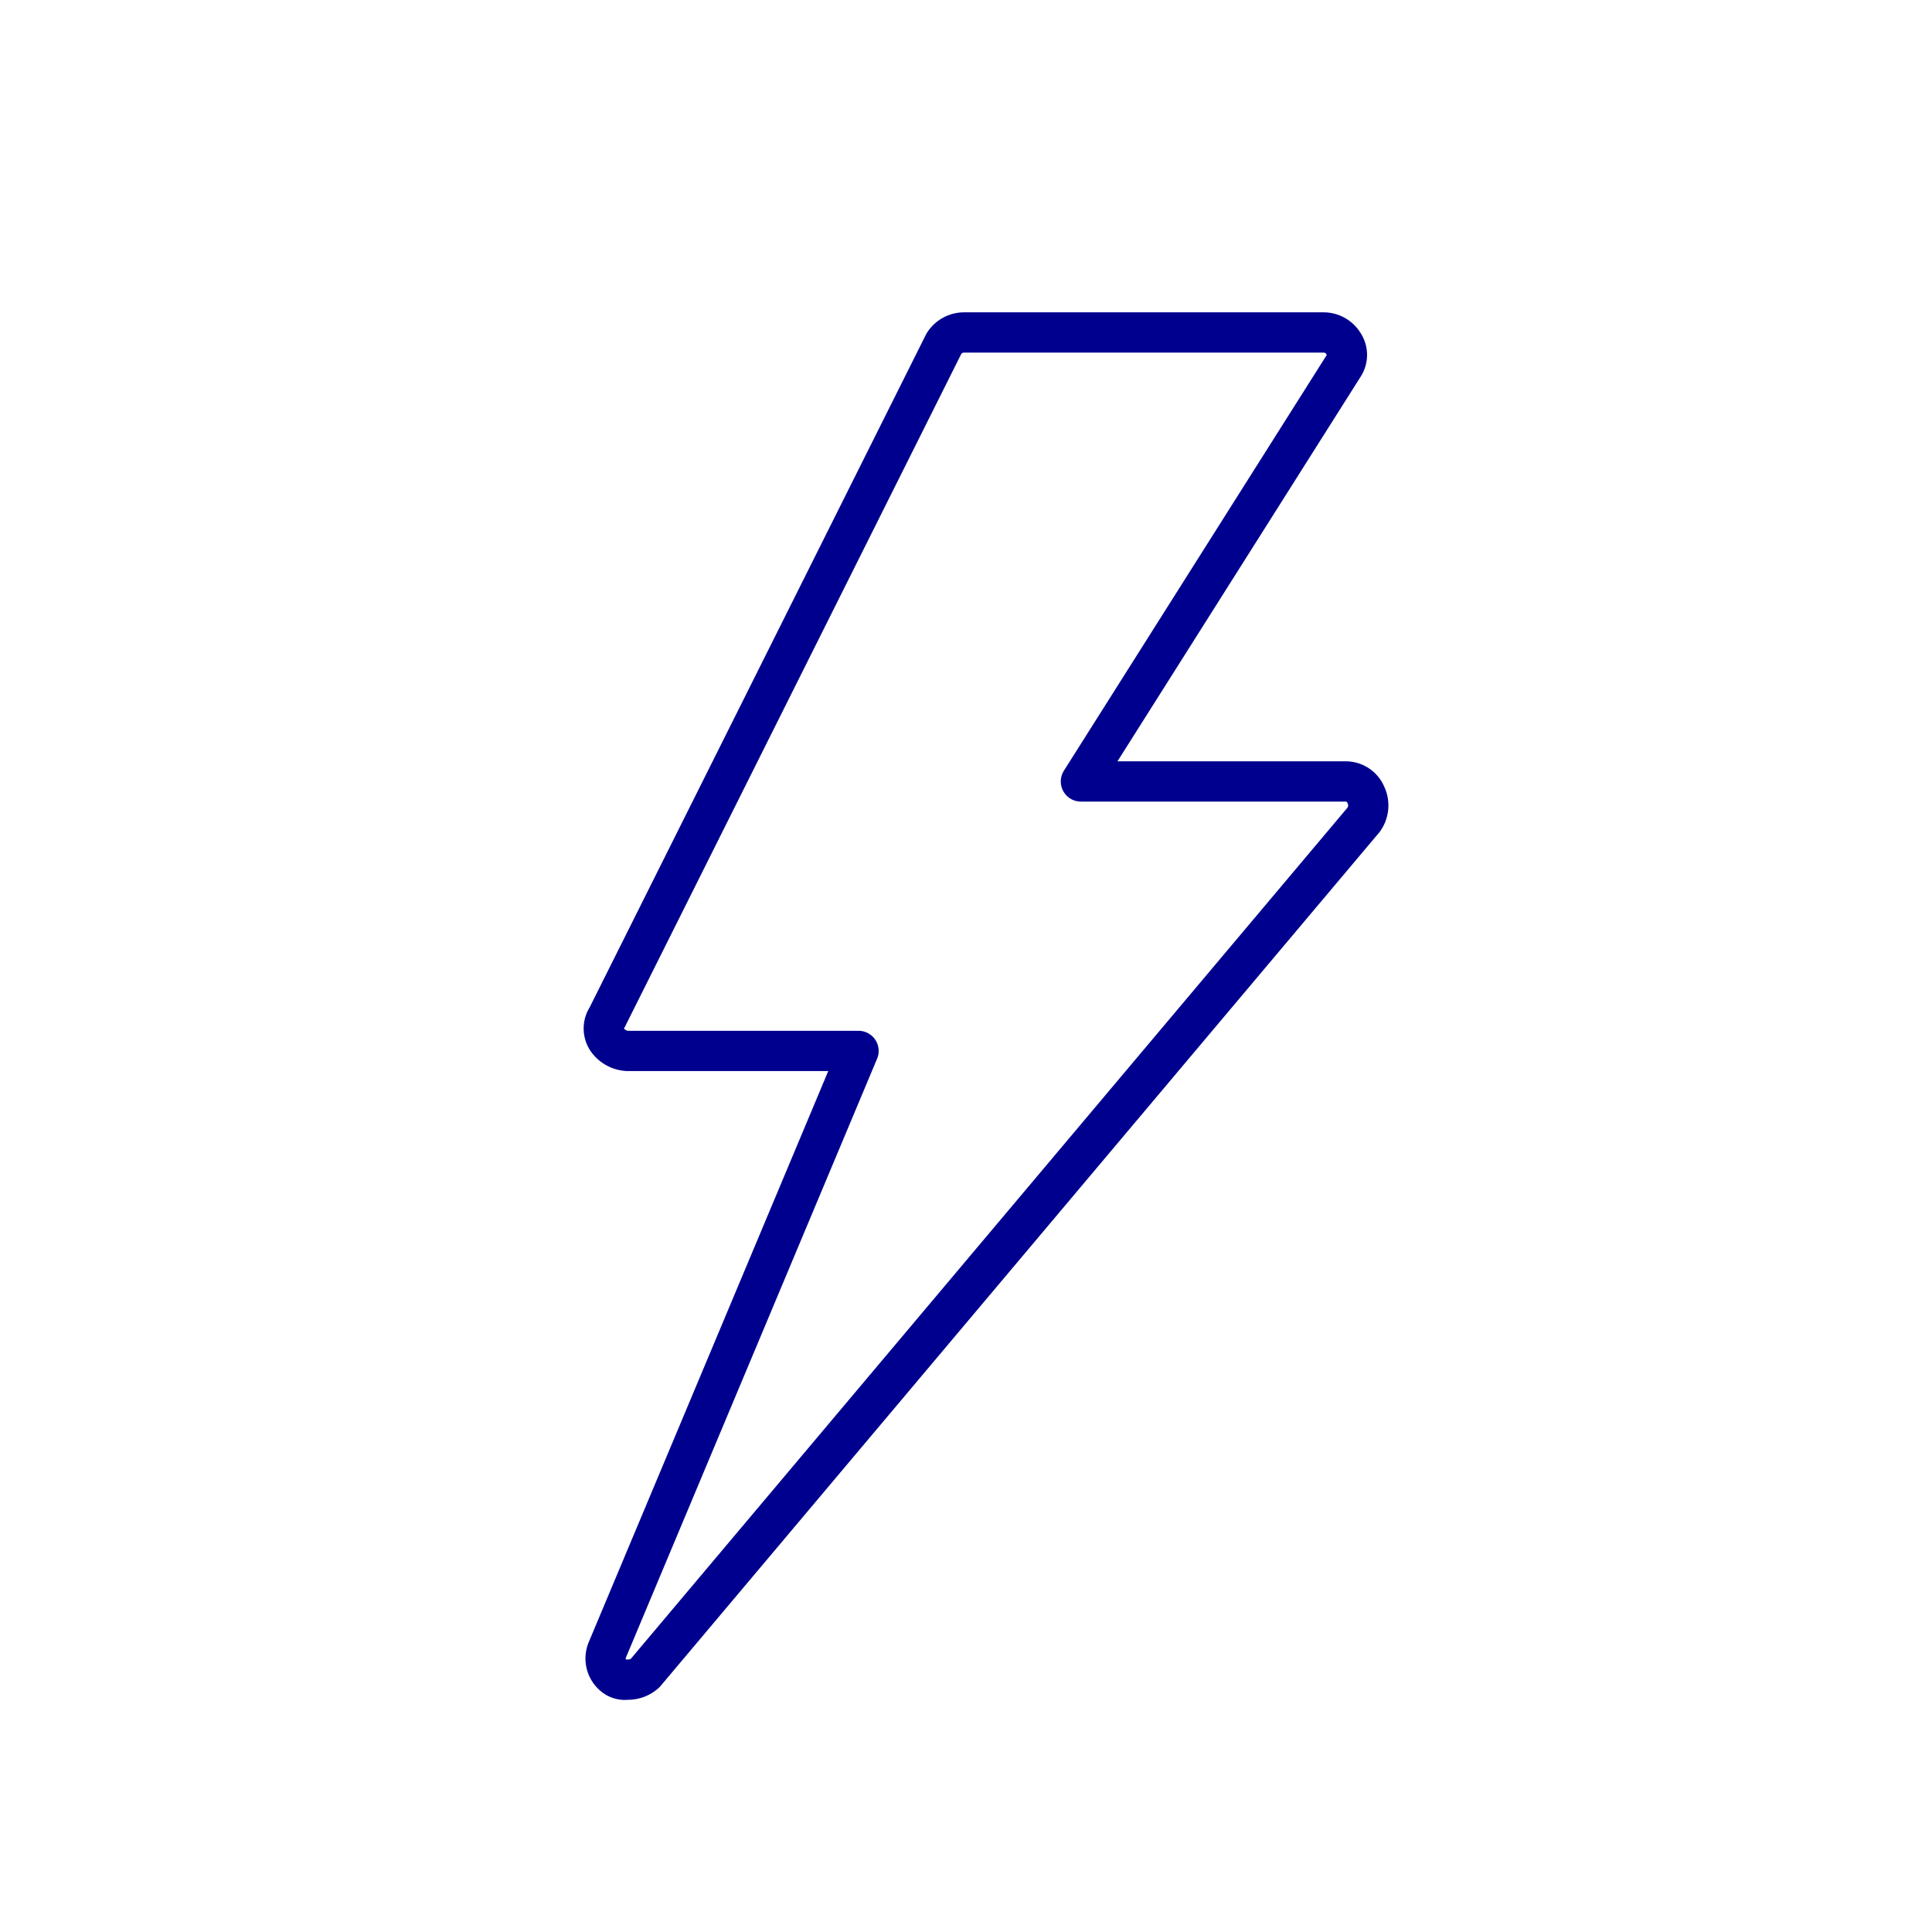 <svg xmlns="http://www.w3.org/2000/svg" viewBox="0 0 96 96"><g data-name="Layer 2"><path fill="#fff" d="M0 0h96v96H0z"/><path d="M31.17 83.46a.87.87 0 0 1-.56-.11 1.11 1.11 0 0 1-.44-1.35l12.49-29.78H31.17a1.31 1.31 0 0 1-1-.56 1 1 0 0 1 0-1.11L46.9 17.08a1.18 1.18 0 0 1 1-.56h17.86a1.16 1.16 0 0 1 1 .56 1 1 0 0 1 0 1.11L53.71 38.83h13.16a1.08 1.08 0 0 1 1 .67 1.21 1.21 0 0 1-.11 1.23l-35.7 42.4a1.26 1.26 0 0 1-.89.33z" fill="none" stroke="#00008f" stroke-linecap="round" stroke-linejoin="round" stroke-width="2"/></g></svg>